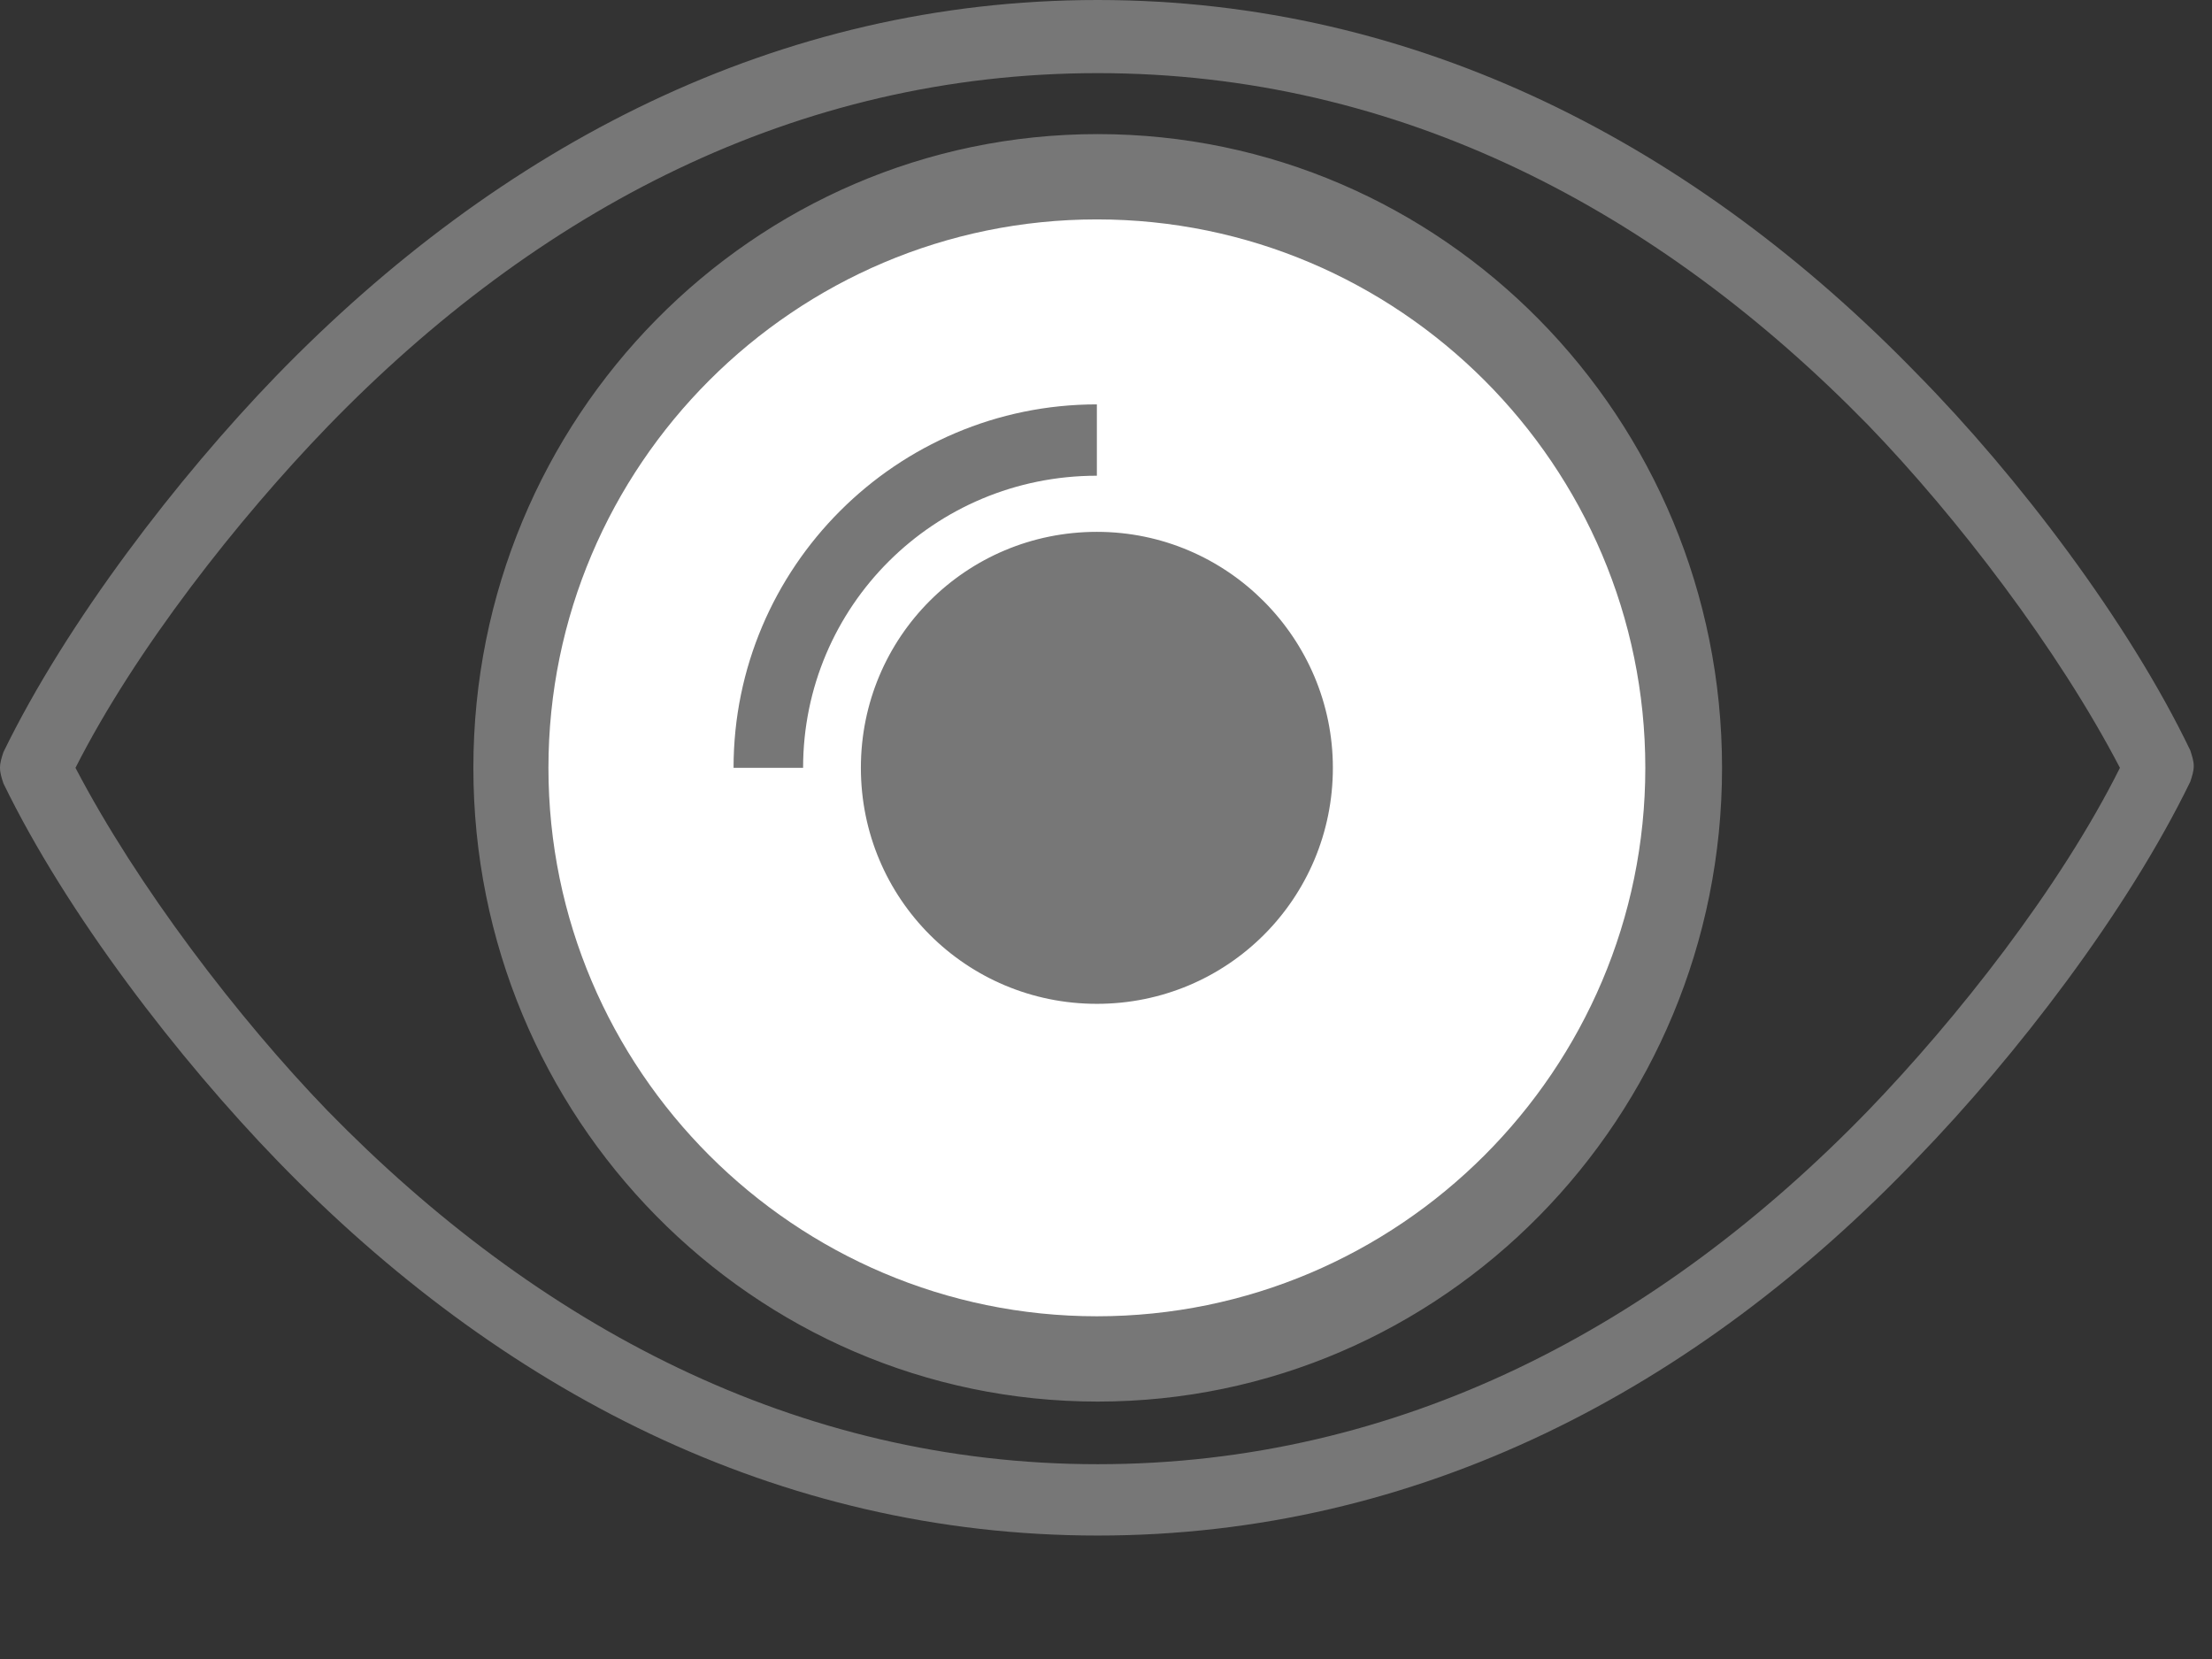<?xml version="1.0" encoding="UTF-8"?>
<svg width="16px" height="12px" viewBox="0 0 16 12" version="1.1" xmlns="http://www.w3.org/2000/svg" xmlns:xlink="http://www.w3.org/1999/xlink">
    <rect x="0" y="0" width="16" height="12" fill="#333333" stroke="none"/>
    <!-- Generator: Sketch 50.2 (55047) - http://www.bohemiancoding.com/sketch -->
    <title>if_32_icons_2191555</title>
    <desc>Created with Sketch.</desc>
    <defs></defs>
    <g id="Symbols" stroke="none" stroke-width="1" fill="none" fill-rule="evenodd">
        <g id="Blog-com" transform="translate(-321, -9)">
            <g id="Answer-section">
                <g id="Group-3" transform="translate(321, 6)">
                    <g id="if_32_icons_2191555" transform="translate(0, 3)">
                        <path d="M7.94,10.591 C10.124,10.591 11.997,9.596 13.511,8.035 C14.156,7.367 14.9,6.423 15.334,5.554 C14.888,4.697 14.156,3.74 13.511,3.073 C11.997,1.524 10.124,0.529 7.94,0.529 C5.757,0.529 3.883,1.524 2.37,3.085 C1.724,3.753 0.98,4.697 0.546,5.554 C0.993,6.41 1.724,7.367 2.37,8.035 C3.883,9.584 5.757,10.591 7.94,10.591 Z M7.94,11.107 C5.62,11.107 3.61,10.05 2.01,8.4 C1.29,7.657 0.484,6.612 0.025,5.667 C0.012,5.629 0,5.591 0,5.554 C0,5.516 0.012,5.478 0.025,5.44 C0.484,4.496 1.29,3.451 1.997,2.72 C3.61,1.058 5.62,0 7.94,0 C10.26,0 12.27,1.058 13.87,2.708 C14.59,3.438 15.396,4.496 15.843,5.428 C15.855,5.466 15.868,5.503 15.868,5.541 C15.868,5.579 15.855,5.617 15.843,5.654 C15.384,6.599 14.578,7.644 13.87,8.375 C12.27,10.05 10.26,11.107 7.94,11.107 Z M7.94,0.97 C10.434,0.97 12.456,3.022 12.456,5.554 C12.456,8.085 10.434,10.138 7.94,10.138 C5.446,10.138 3.424,8.085 3.424,5.554 C3.424,3.022 5.446,0.97 7.94,0.97 Z M7.94,1.486 C10.148,1.486 11.947,3.312 11.947,5.554 C11.947,7.795 10.148,9.621 7.94,9.621 C5.732,9.621 3.933,7.795 3.933,5.554 C3.933,3.312 5.732,1.486 7.94,1.486 Z M5.794,5.554 L5.285,5.554 C5.285,4.08 6.476,2.859 7.94,2.859 L7.94,3.388 C6.749,3.375 5.794,4.345 5.794,5.554 Z M7.94,3.803 C8.895,3.803 9.665,4.584 9.665,5.554 C9.665,6.523 8.895,7.304 7.94,7.304 C6.985,7.304 6.216,6.523 6.216,5.554 C6.216,4.597 6.985,3.803 7.94,3.803 Z" id="XMLID_16_" fill="#777777" fill-rule="nonzero"></path>
                        <path d="M7.934,1.587 C10.12,1.587 11.901,3.368 11.901,5.554 C11.901,7.74 10.12,9.521 7.934,9.521 C5.748,9.521 3.967,7.74 3.967,5.554 C3.967,3.368 5.748,1.587 7.934,1.587 Z M7.934,3.847 C6.988,3.847 6.227,4.608 6.227,5.554 C6.227,6.499 6.988,7.261 7.934,7.261 C8.88,7.261 9.641,6.499 9.641,5.554 C9.641,4.62 8.88,3.847 7.934,3.847 Z M5.809,5.554 C5.809,4.387 6.755,3.441 7.934,3.441 L7.934,2.925 C6.485,2.925 5.306,4.104 5.306,5.554 L5.809,5.554 Z" id="XMLID_12_" fill="#FFFFFF"></path>
                    </g>
                </g>
            </g>
        </g>
    </g>
</svg>